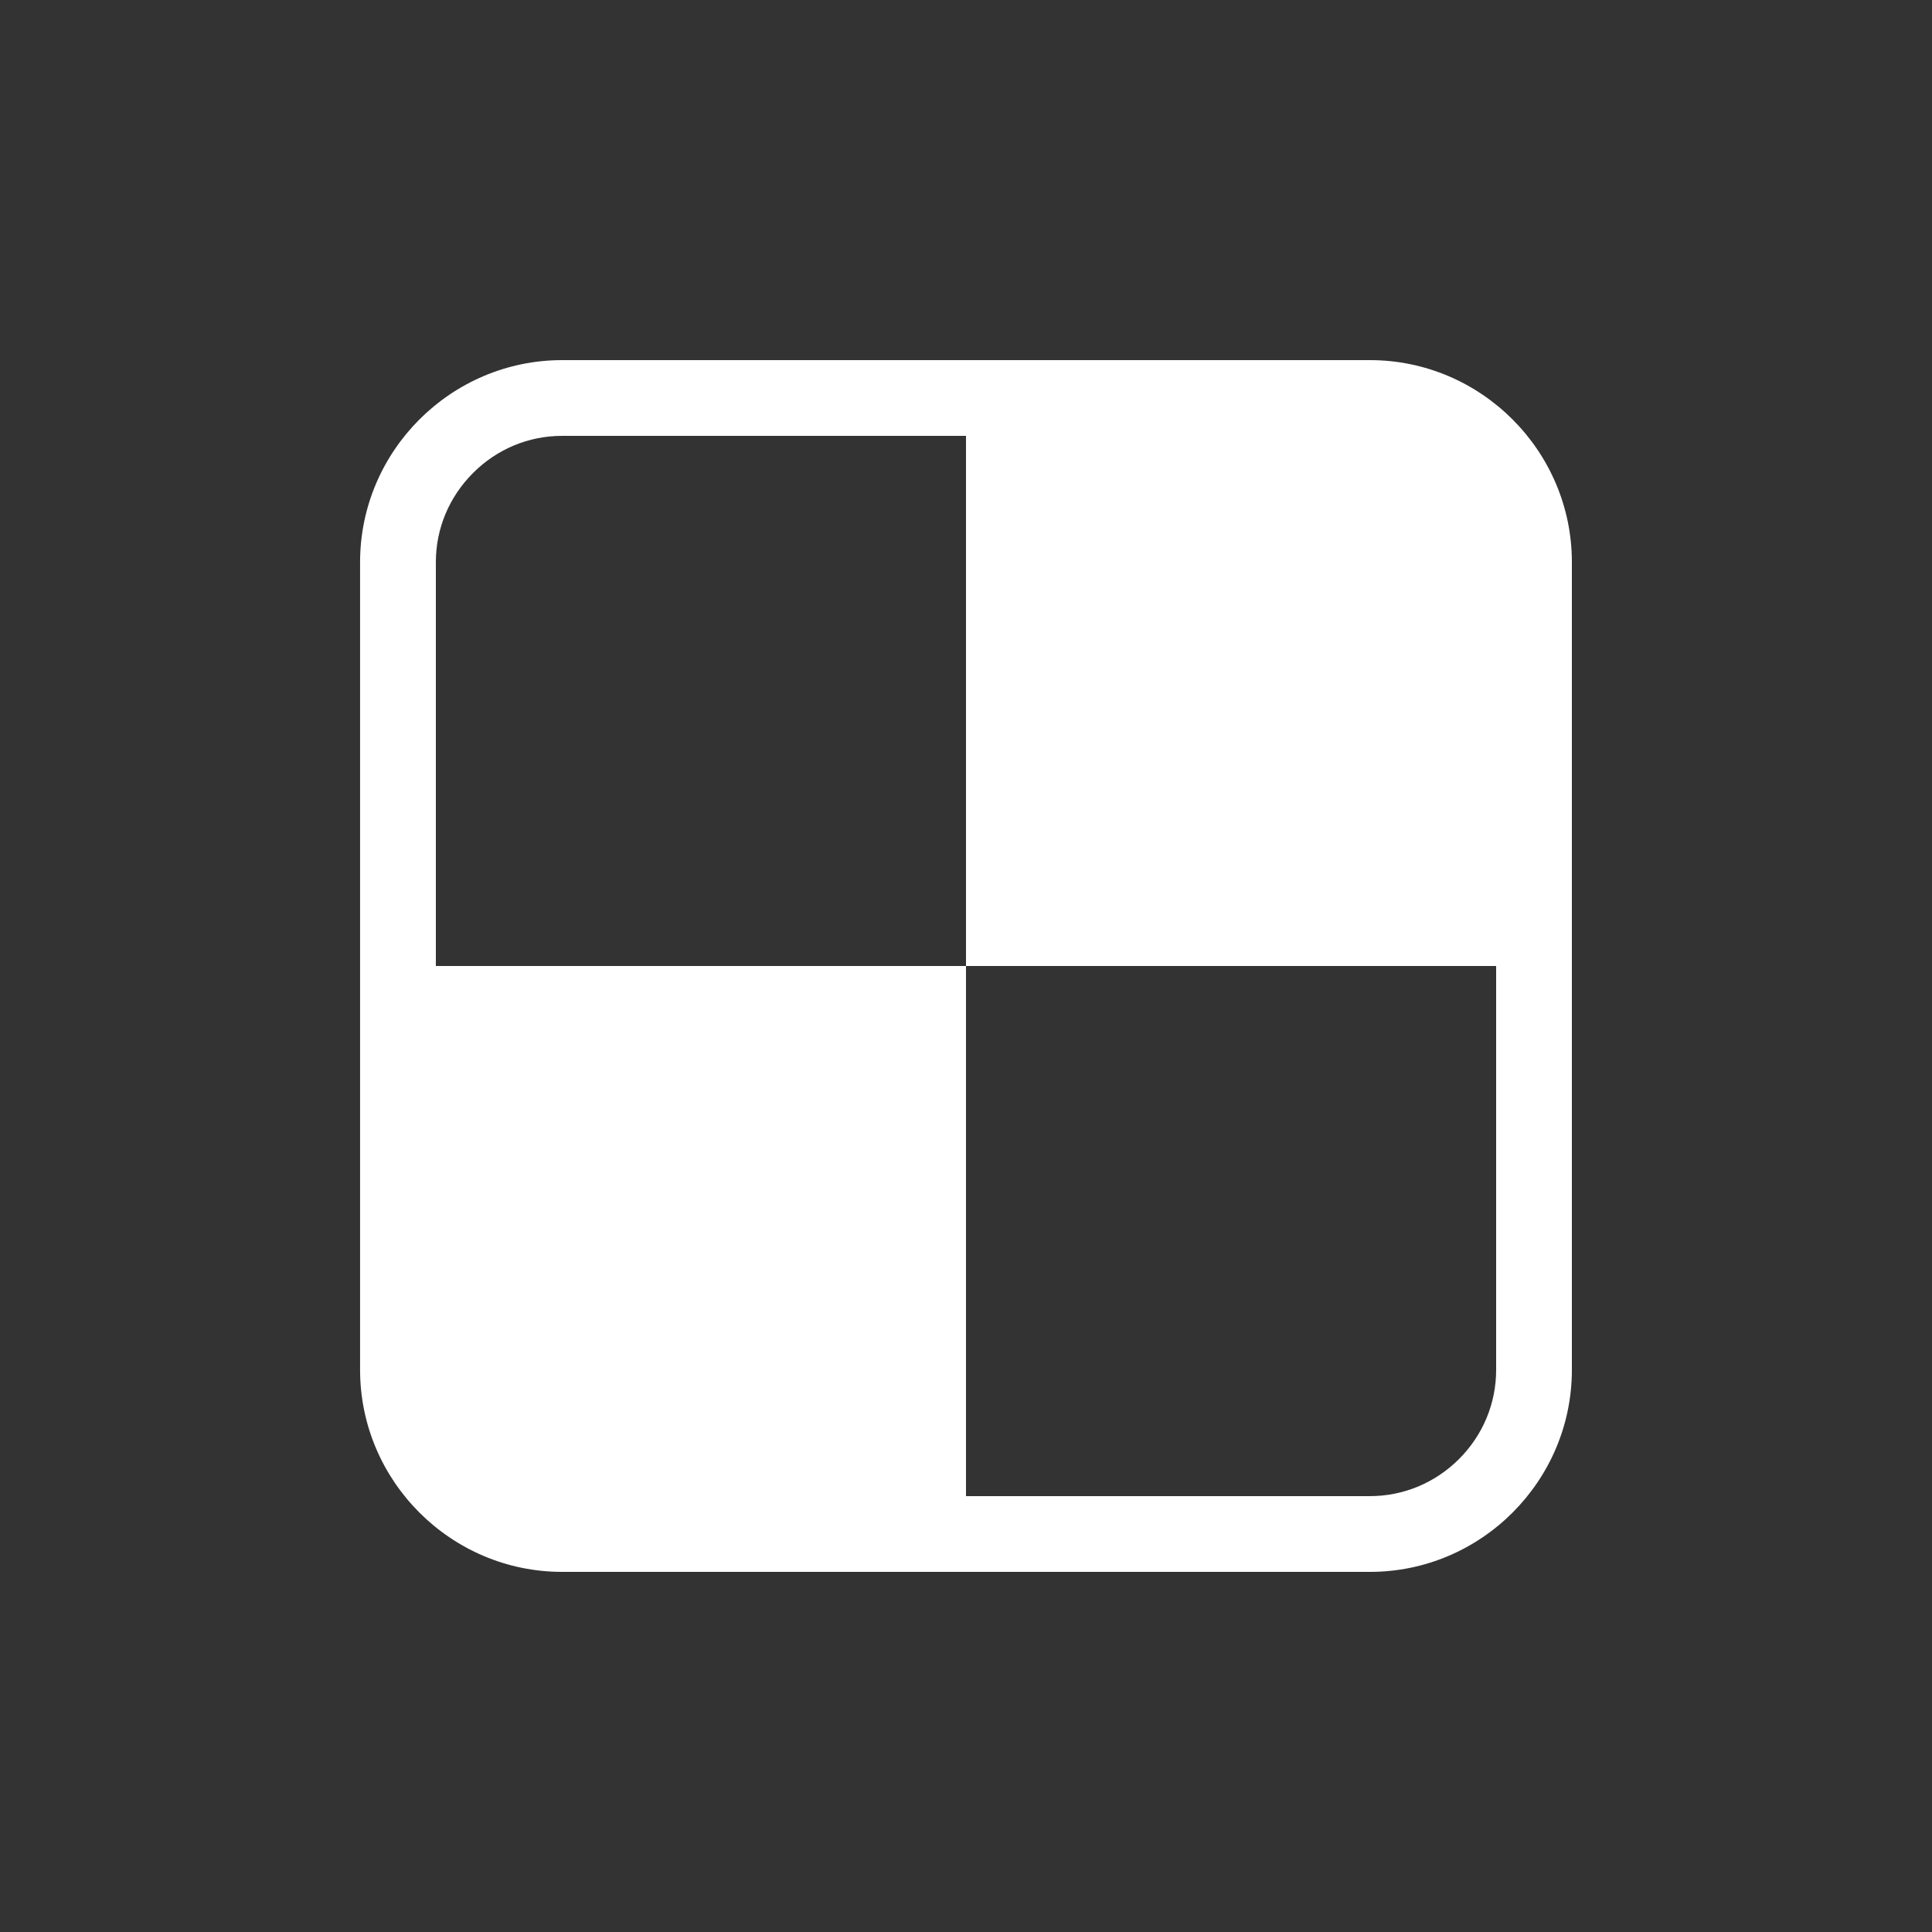 <svg class="custom-icon" xmlns="http://www.w3.org/2000/svg" viewBox="0 0 100 100" style="height:100px;width:100px"><rect x="0" y="0" width="100" height="100" fill="#333333" stroke="none"/><path class="inner-shape" d="M70.91 18.64H29.093c-5.75 0-10.455 4.705-10.455 10.455v41.81c0 5.754 4.704 10.455 10.454 10.455H70.91c5.75 0 10.45-4.7 10.45-10.454v-41.81c0-5.75-4.7-10.456-10.45-10.456zm6.53 52.266c0 1.735-.682 3.373-1.92 4.613-1.24 1.237-2.877 1.92-4.61 1.92H50V50H22.56V29.095c0-1.734.684-3.37 1.924-4.612s2.877-1.923 4.612-1.923H50V50h27.44v20.906z" fill="#fff"/></svg>